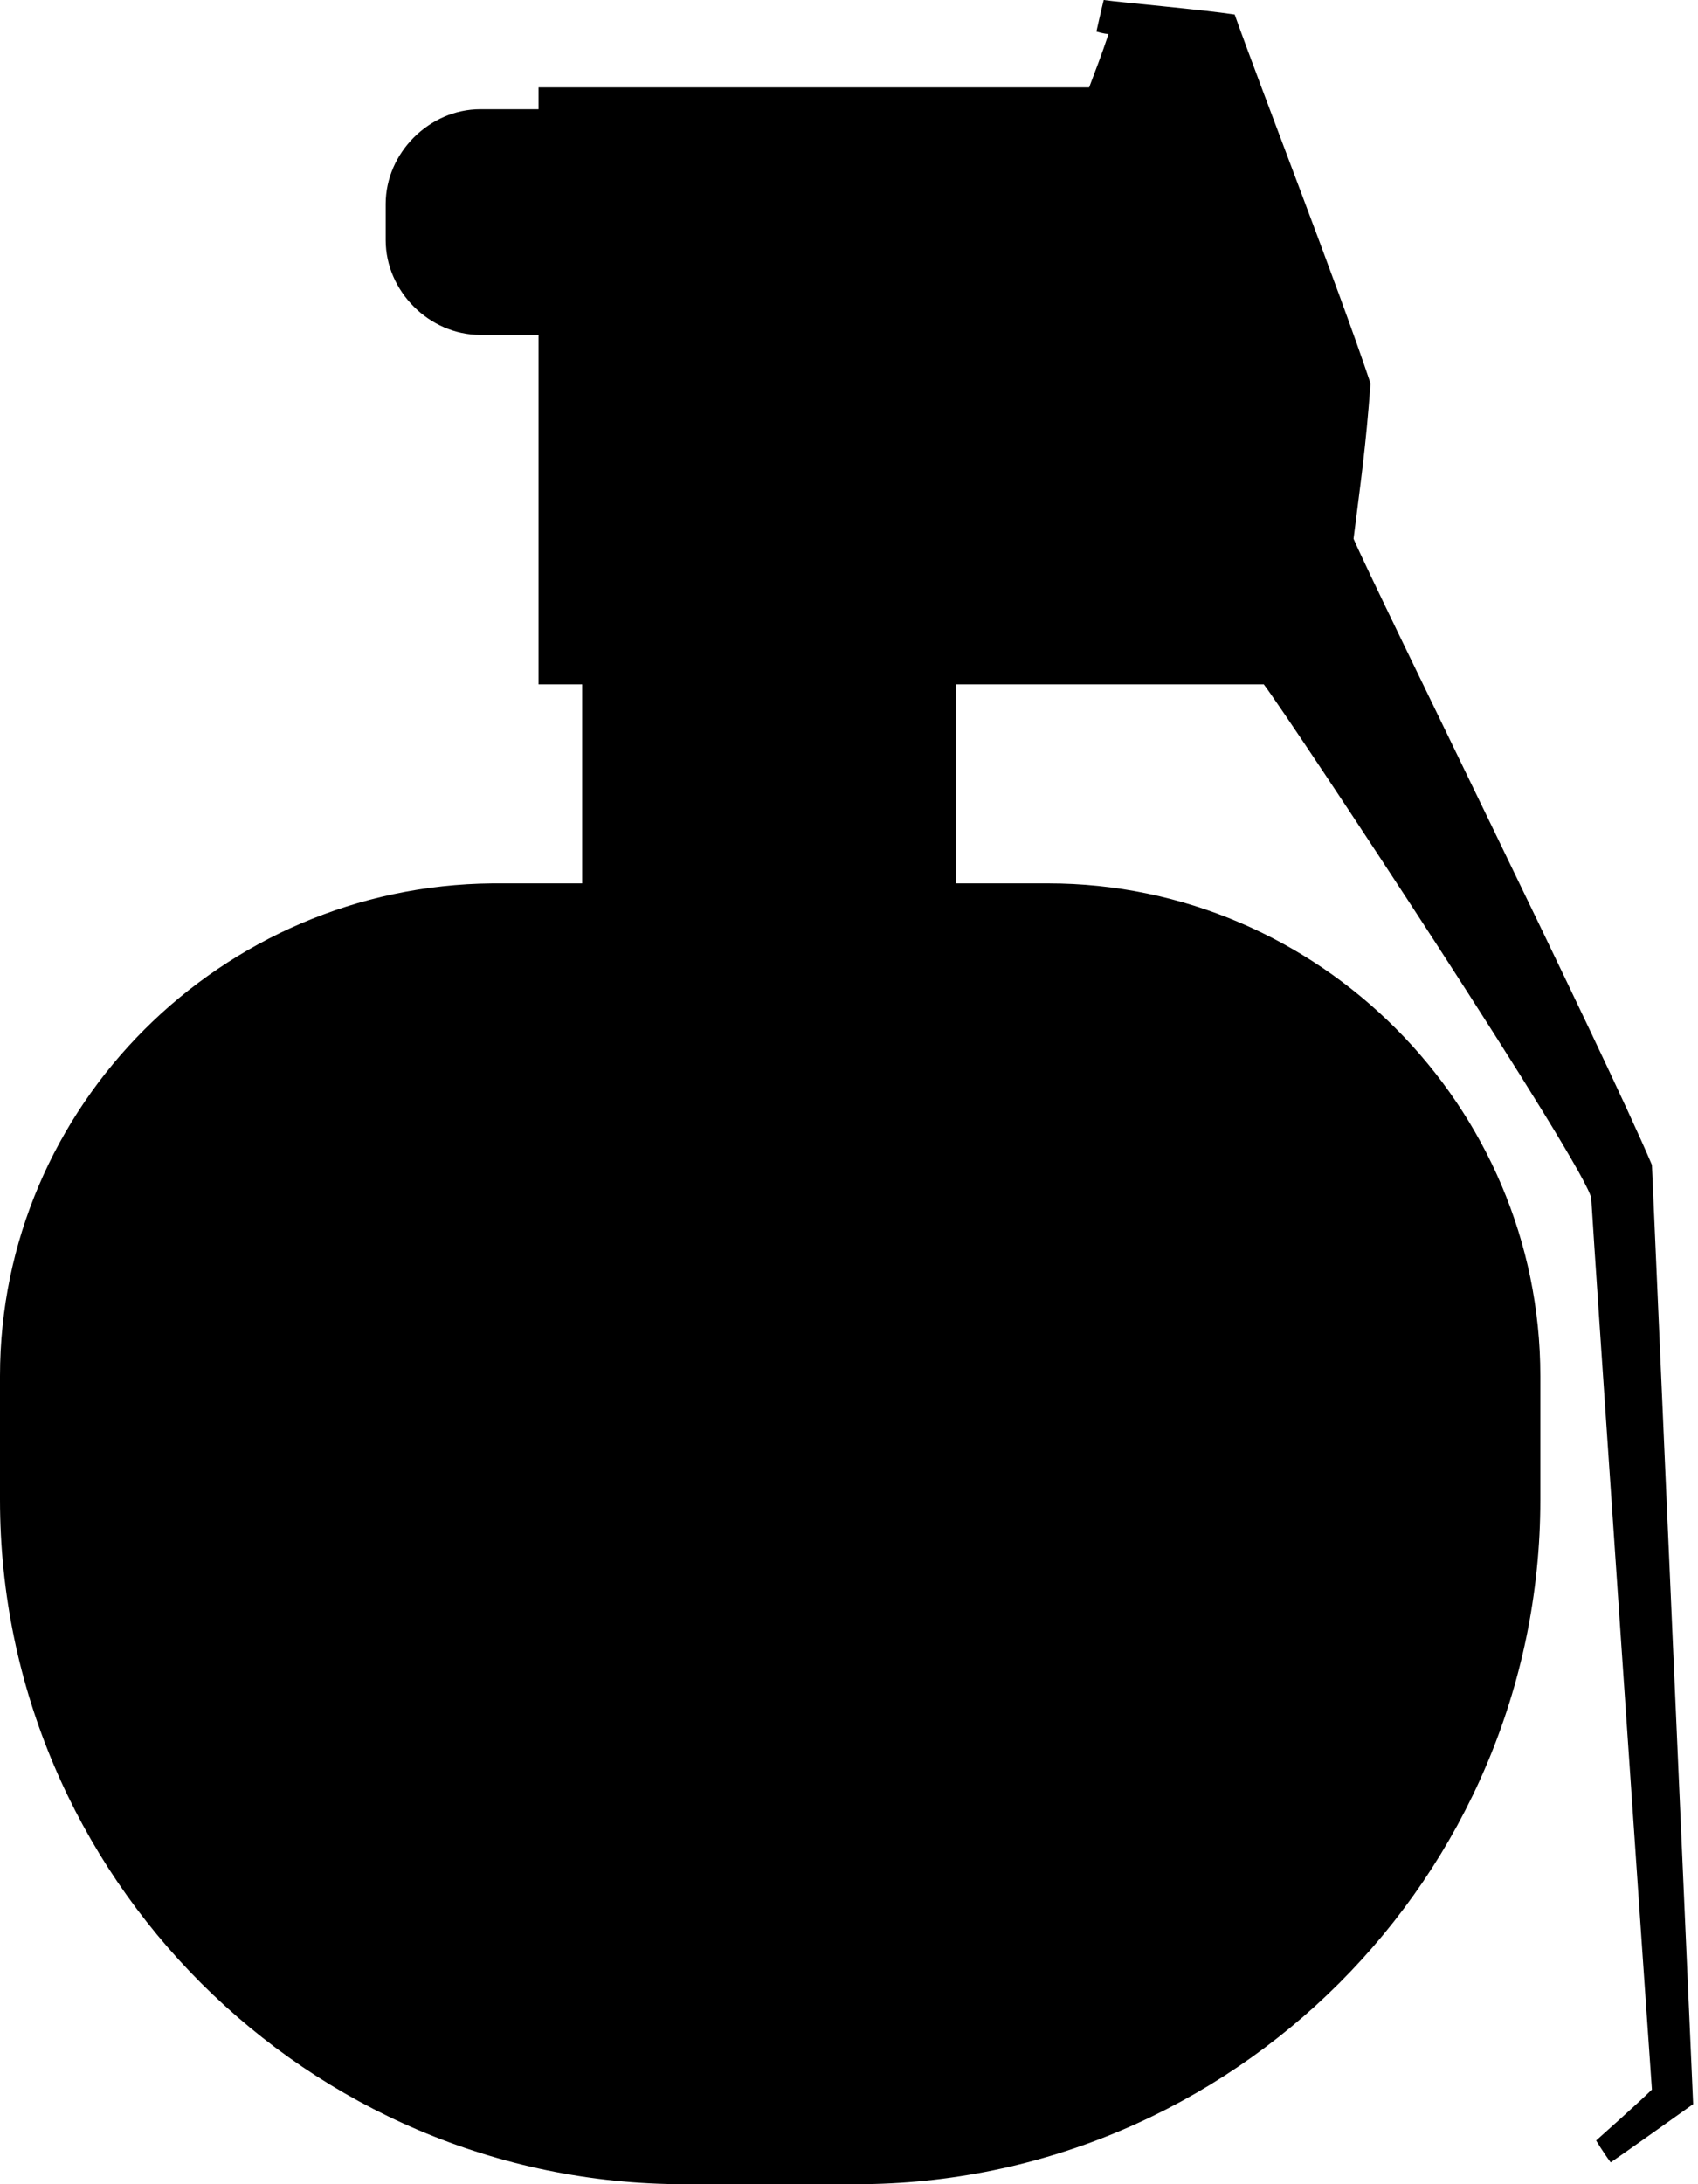 <svg id="equipment-grenade" viewBox="0 0 70 90"> <path d="M68.1 48c-1.9-4.5-11.4-23.7-12.3-25.8.3-2.4.5-3.7.7-6.4C55.2 11.9 52 3.7 50.9.6 49.6.4 46.2.1 45.5 0c-.1.4-.3 1.3-.3 1.3s.3.1.5.1c-.3.9-.5 1.4-.8 2.2H22.2v.9h-2.4c-2.1 0-3.9 1.8-3.9 3.9v1.5c0 2.1 1.8 3.9 3.9 3.9h2.4v14.4H24v8.2h-3.7C9.1 36.5 0 45.6 0 56.7v5.1C0 77.3 12.7 90 28.2 90h7.1c15.5 0 28.2-12.7 28.2-28.2v-5.1c0-11.1-9.1-20.3-20.3-20.3h-3.8v-8.2h12.7c1 1.3 13.5 20.2 13.5 21.2.1 1.8 2.4 35.4 2.5 36.7-.5.5-2.3 2.1-2.3 2.1s.3.5.6.9c.6-.4 3.4-2.4 3.4-2.4S68.2 50.4 68.1 48z"/> </svg>